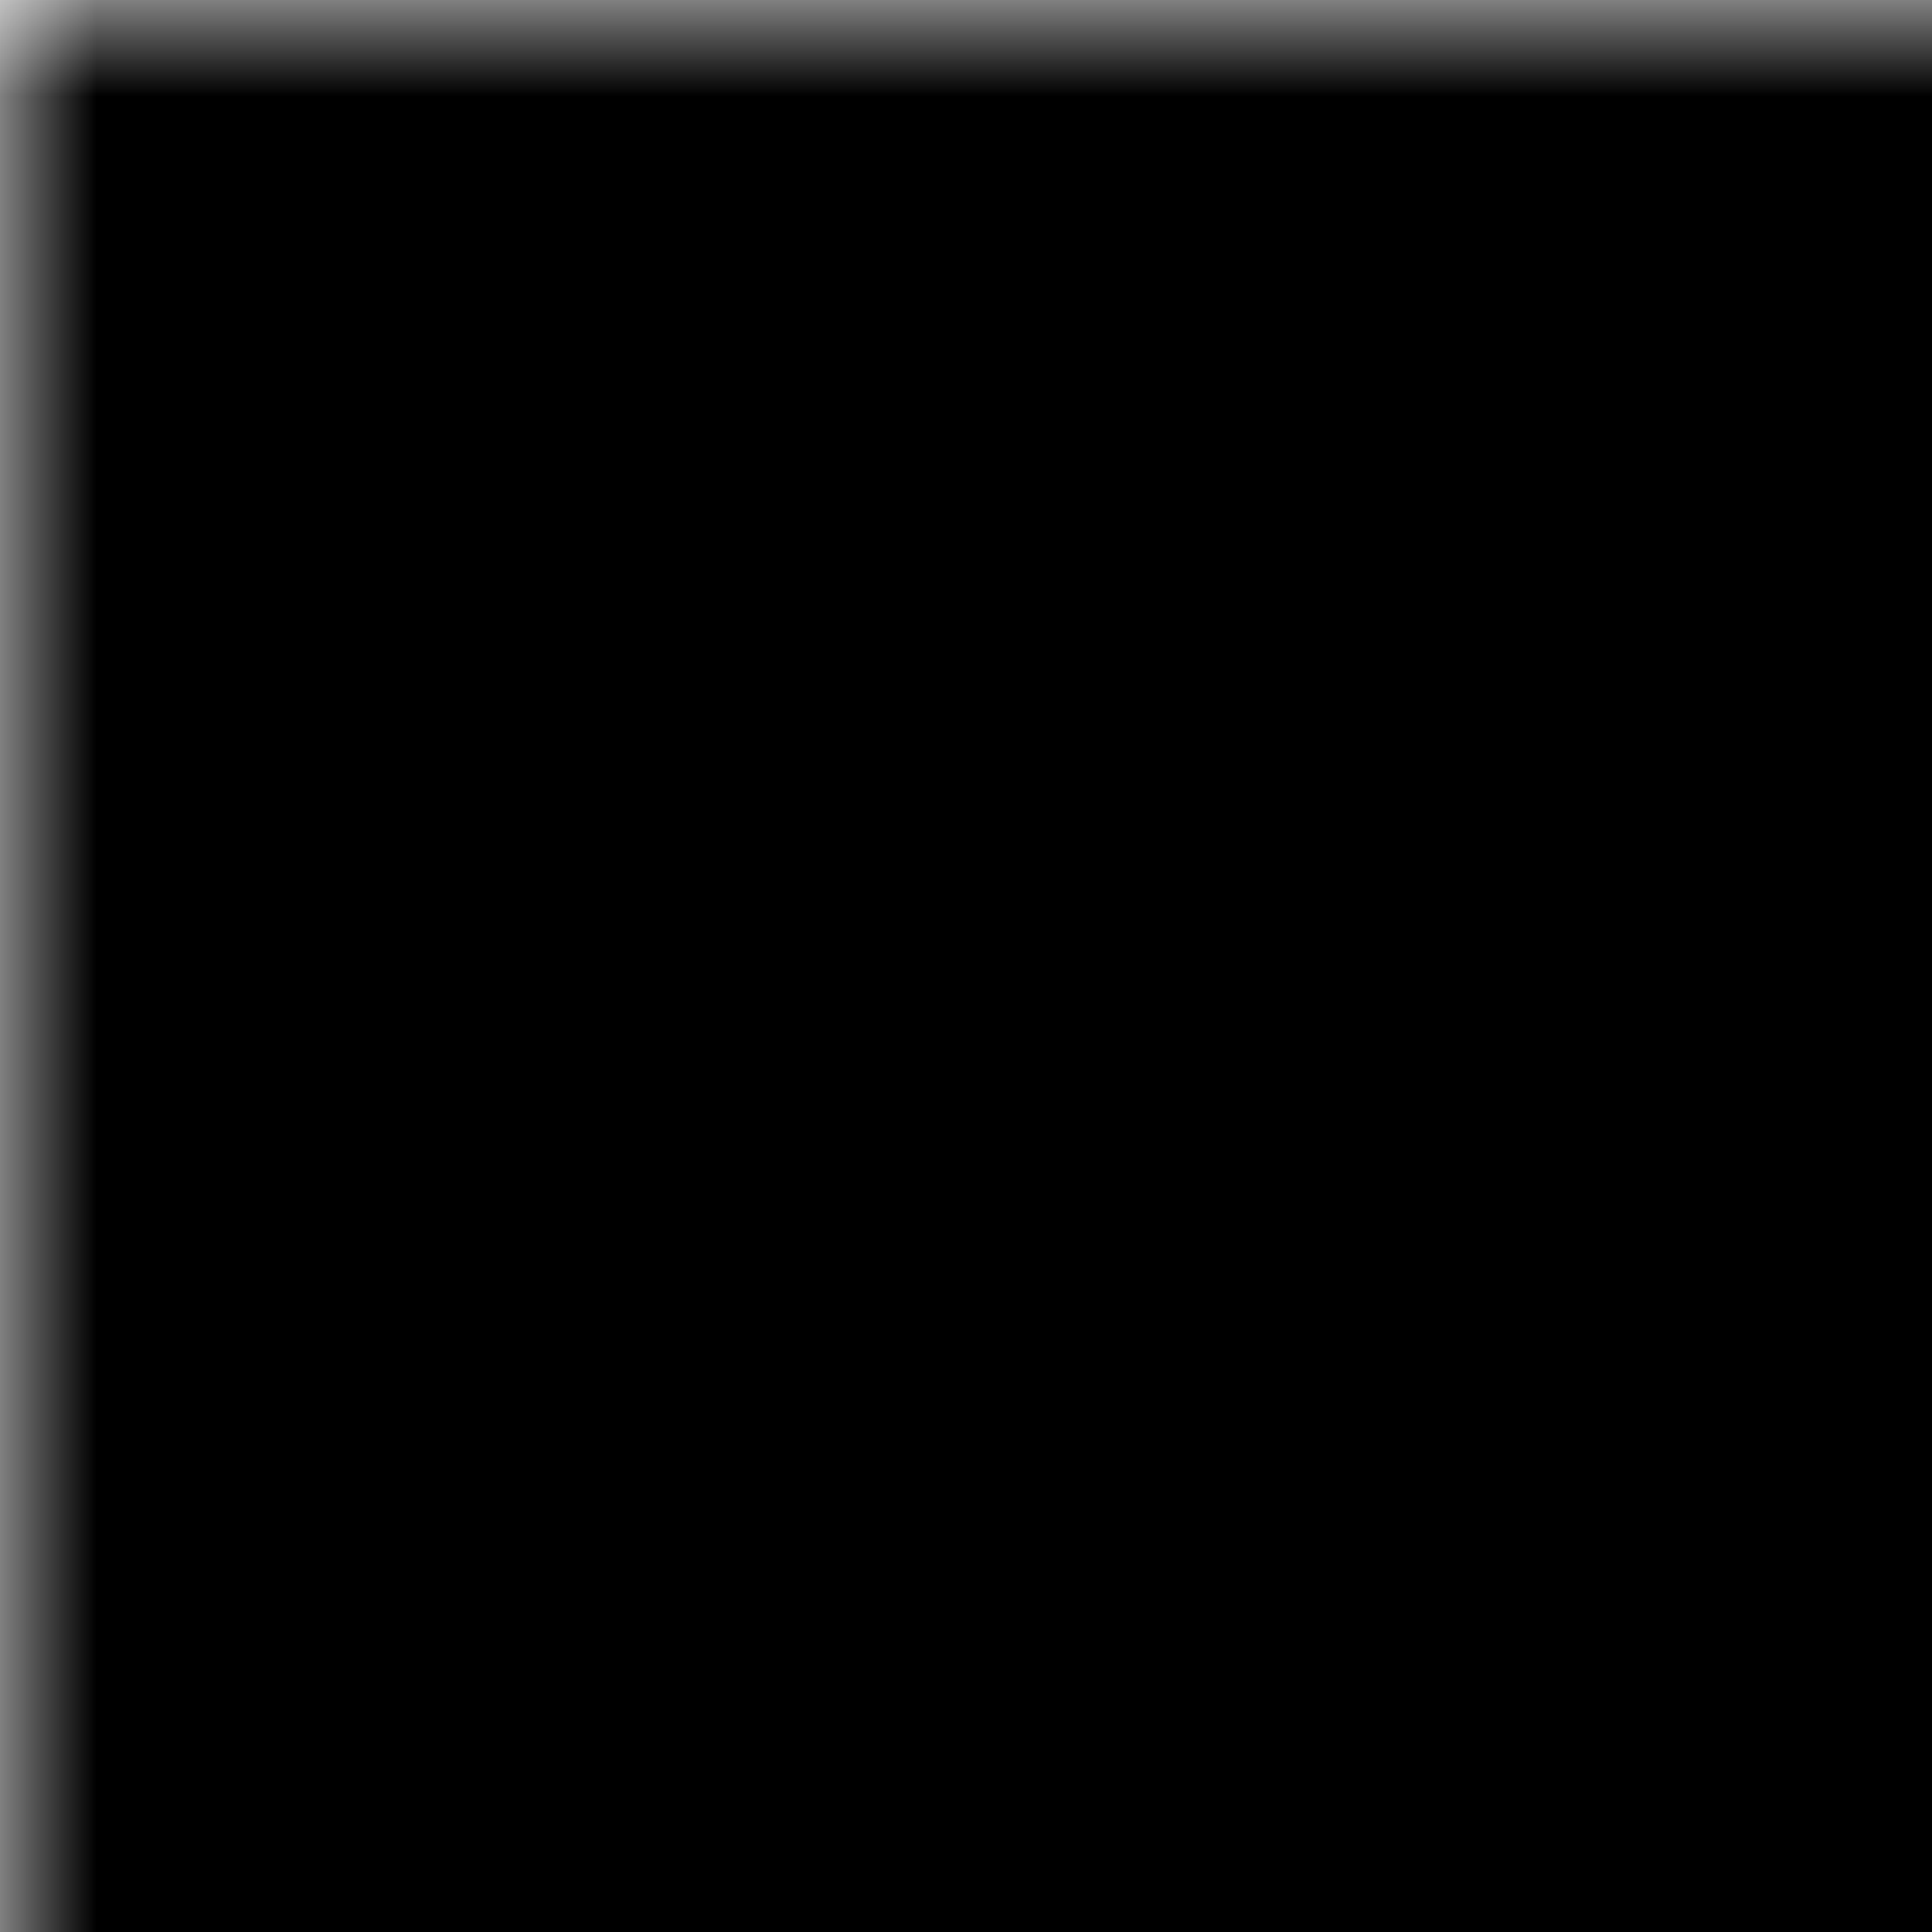 <svg xmlns="http://www.w3.org/2000/svg" width="10" height="10">
    <defs>
        <mask id="arrow">
            <rect width="100%" height="100%" fill="white"/>
            <path d="M2,2.5H8" stroke="black" stroke-width="1" />
            <path d="M2.5,2V8" stroke="black" stroke-width="1" />
            <path d="M4,4L8,8" stroke="black" stroke-width="1" />
        </mask>
    </defs>
    <rect width="100%" height="100%" mask="url(#arrow)" style="transform: rotate(270deg); transform-origin: center"/>
</svg>
